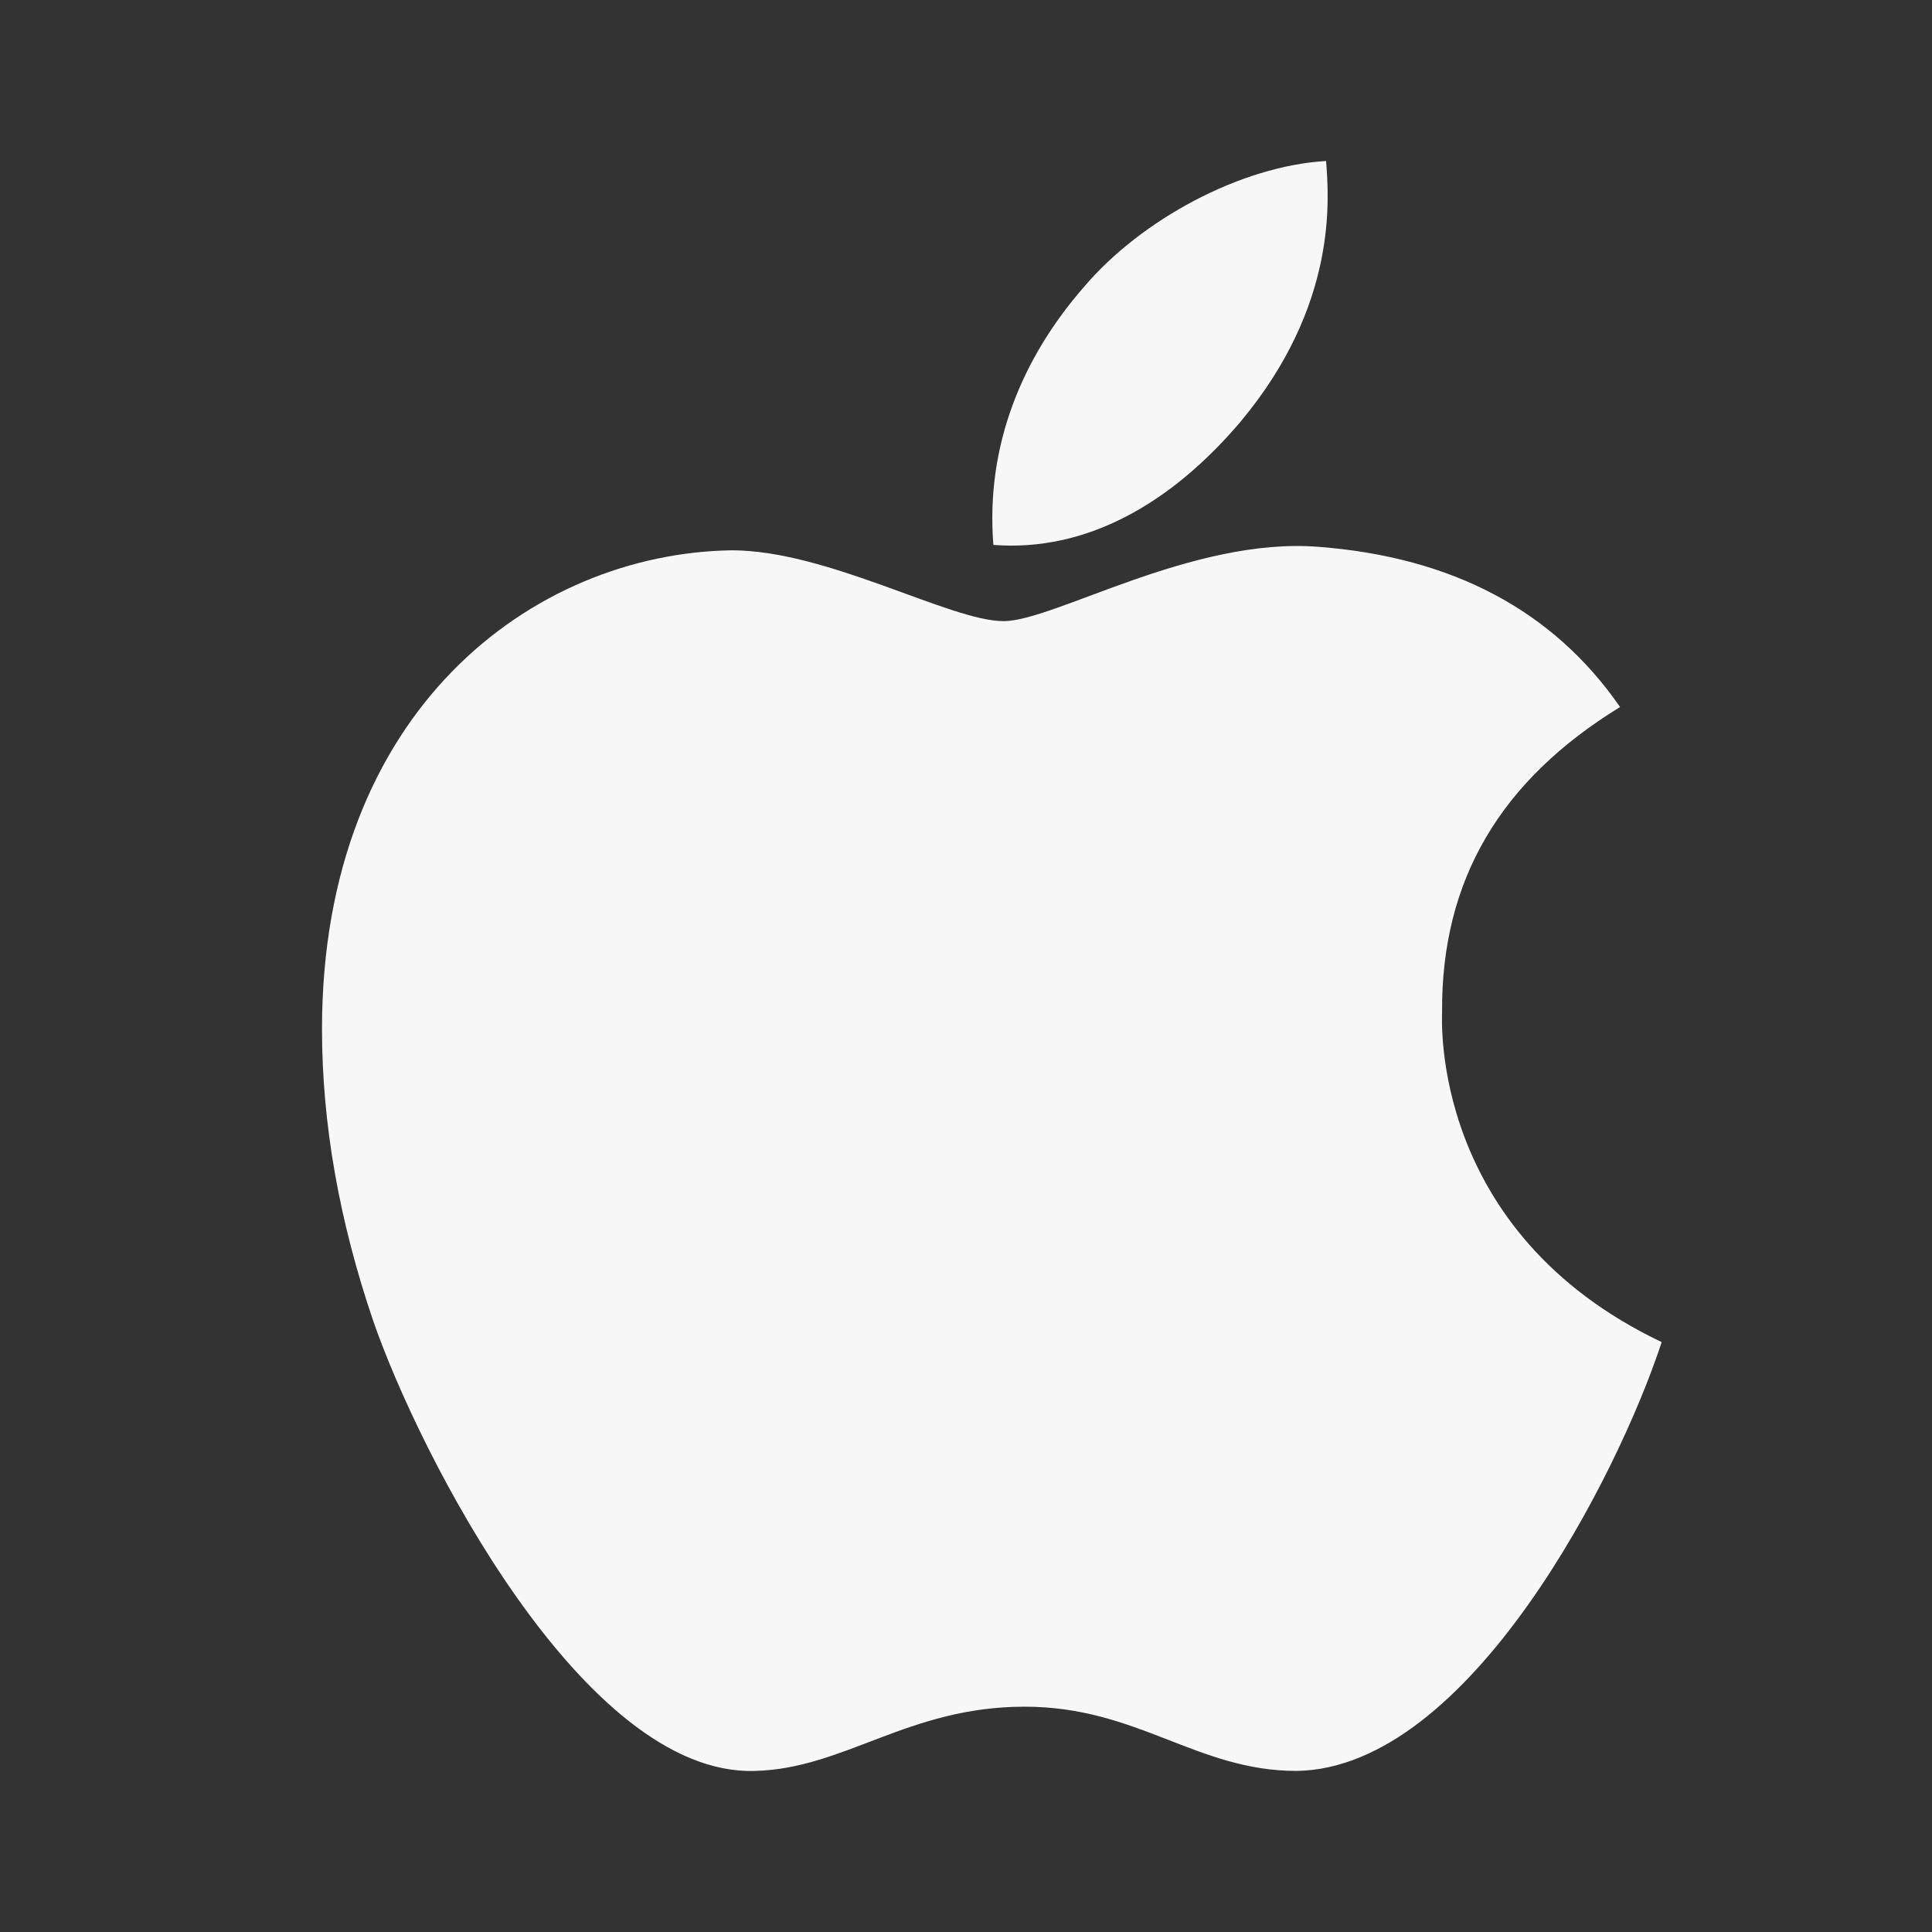 <svg width="24" height="24" viewBox="0 0 24 24" fill="none" xmlns="http://www.w3.org/2000/svg" class="fill">
<rect x="0" y="0" width="24" height="24" fill="#333333" stroke="none"/>
<path d="M17.914 12.569C17.904 10.93 18.64 9.694 20.125 8.783C19.295 7.582 18.038 6.92 16.38 6.793C14.811 6.668 13.095 7.716 12.466 7.716C11.802 7.716 10.283 6.836 9.088 6.836C6.621 6.875 4 8.822 4 12.783C4 13.954 4.212 15.163 4.636 16.408C5.202 18.047 7.245 22.064 9.376 21.999C10.49 21.973 11.278 21.201 12.728 21.201C14.135 21.201 14.864 21.999 16.107 21.999C18.256 21.968 20.104 18.317 20.642 16.672C17.759 15.3 17.914 12.653 17.914 12.569ZM15.411 5.238C16.619 3.791 16.509 2.474 16.473 2C15.407 2.062 14.173 2.733 13.471 3.558C12.697 4.442 12.242 5.536 12.34 6.769C13.492 6.858 14.545 6.259 15.411 5.238Z" fill="#F7F7F8"/>
</svg>
